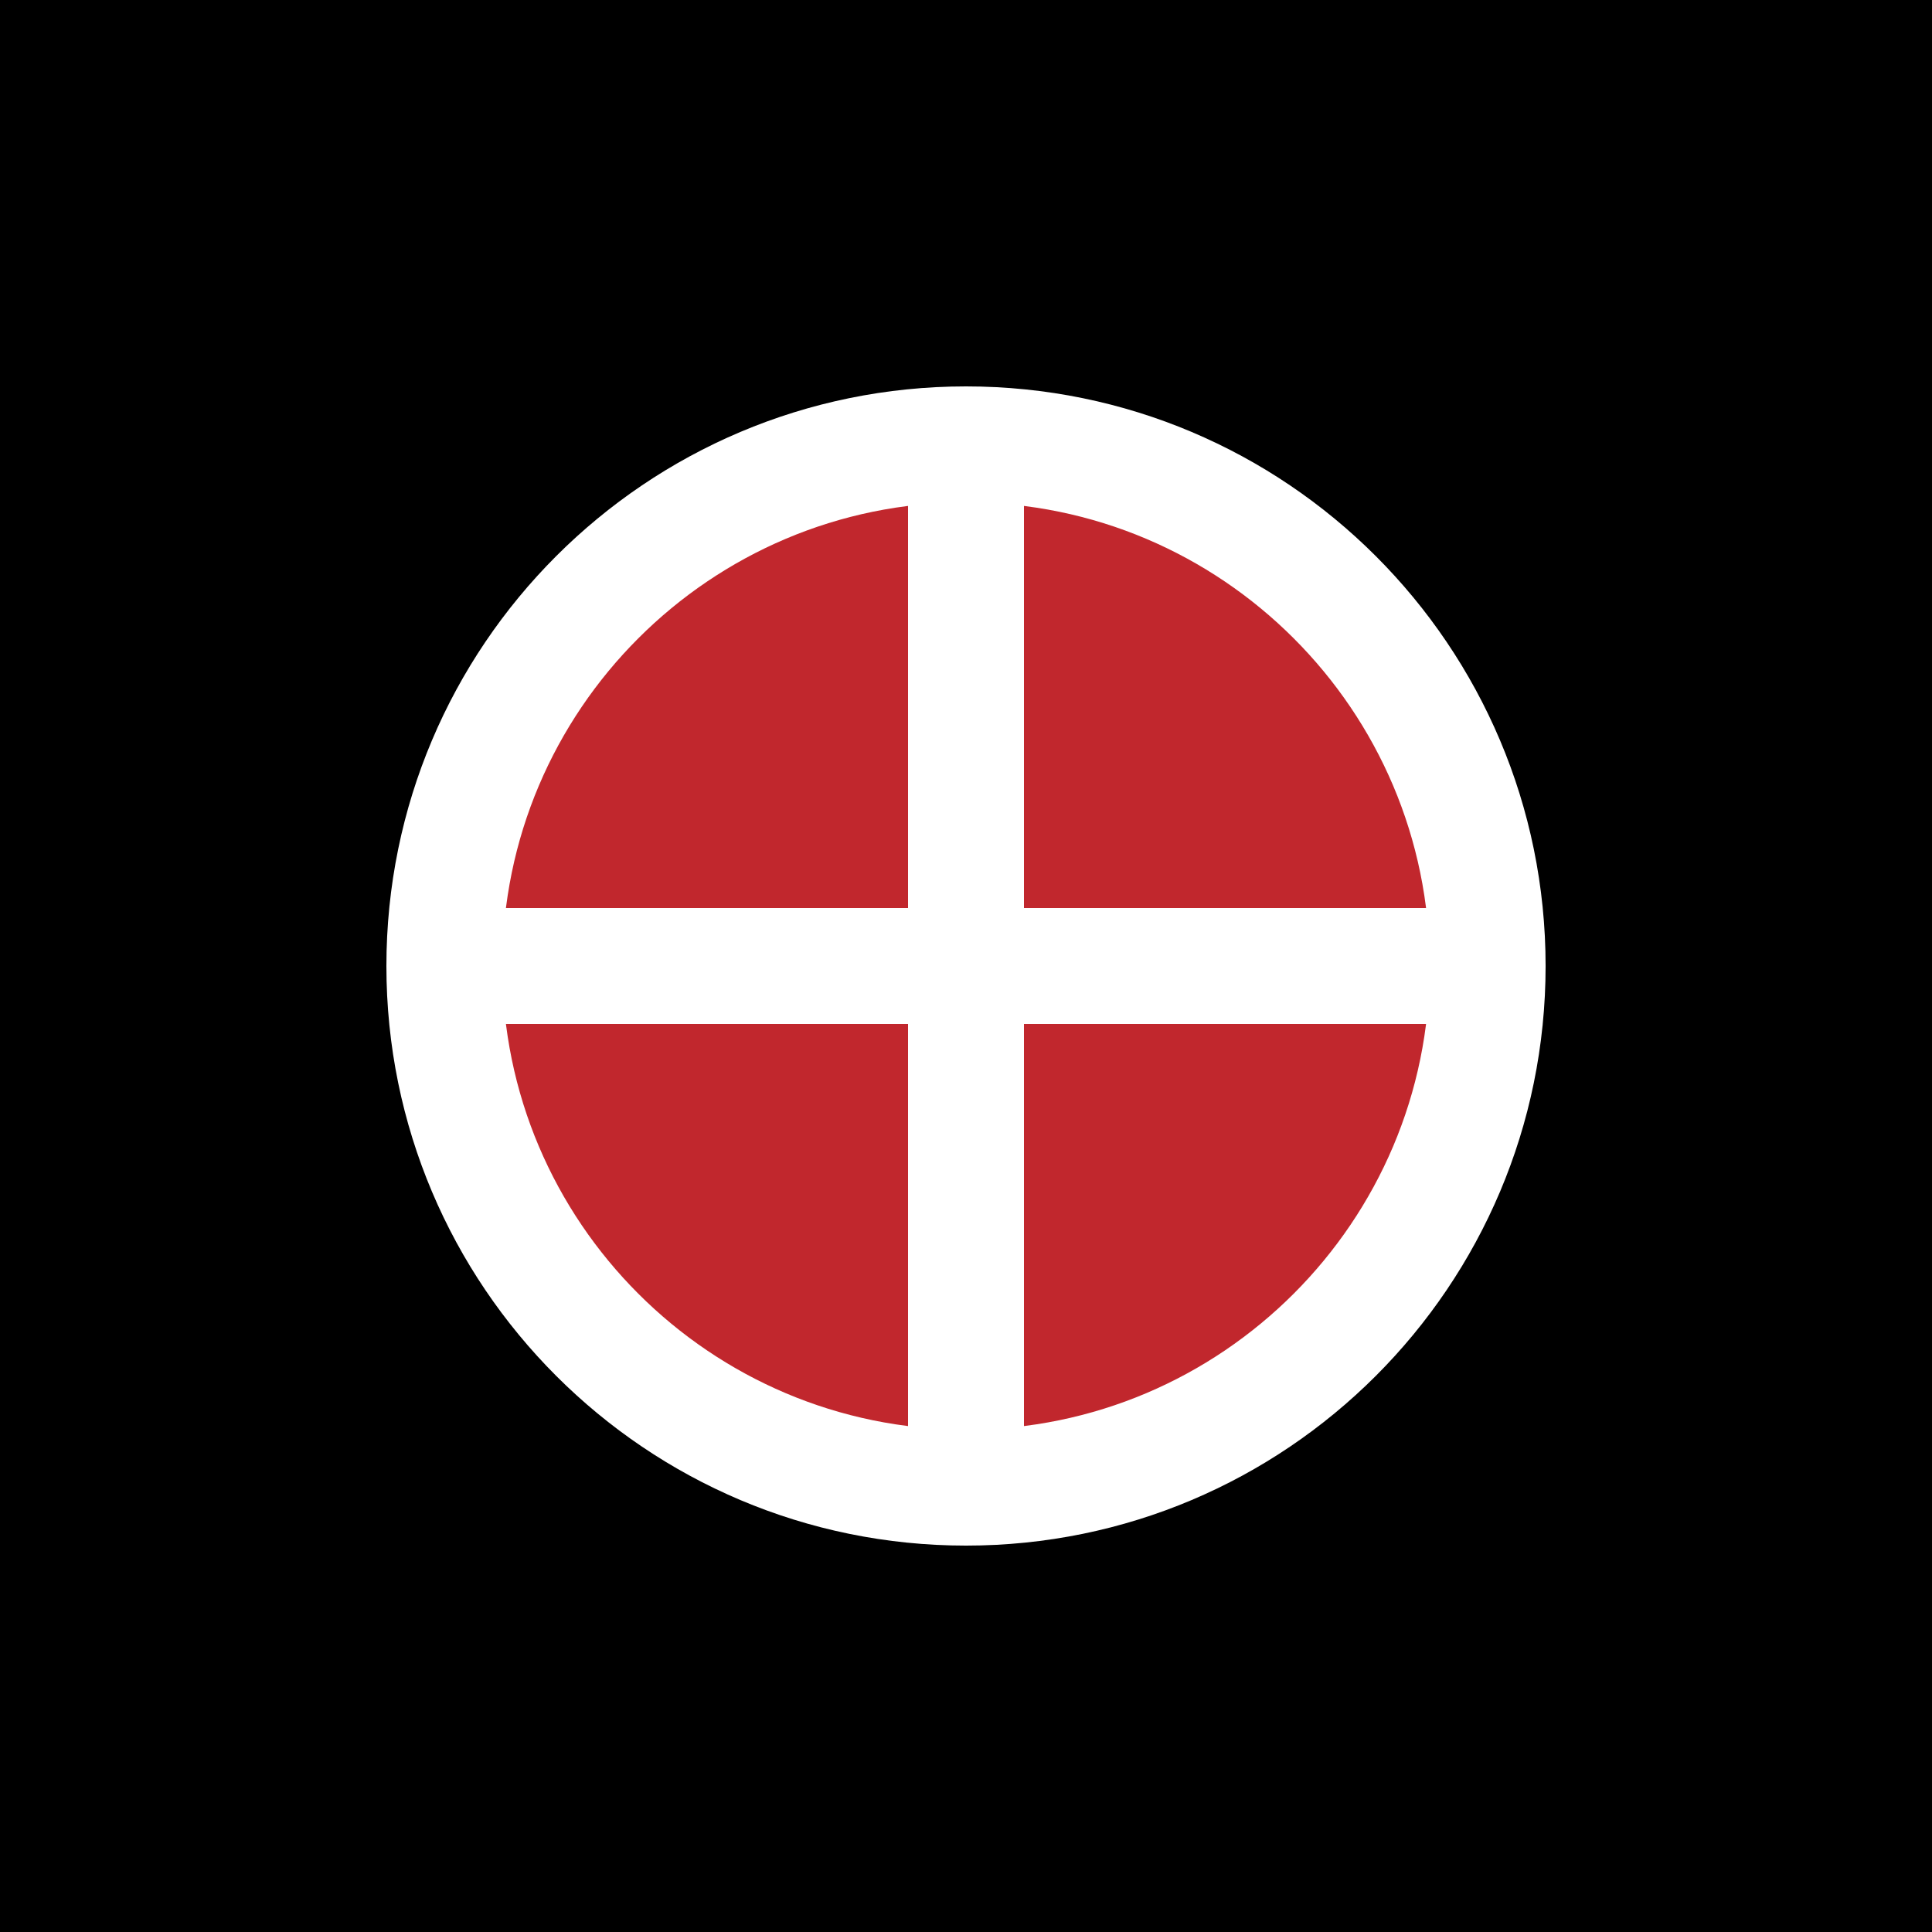 <?xml version="1.0" encoding="UTF-8"?>
<svg id="Layer_1" data-name="Layer 1" xmlns="http://www.w3.org/2000/svg" viewBox="0 0 100 100">
  <defs>
    <style>
      .cls-1 {
        fill: #fff;
      }

      .cls-2 {
        fill: #c1272d;
      }

      .cls-3 {
        fill: none;
        stroke: #fff;
        stroke-miterlimit: 10;
        stroke-width: 6px;
      }
    </style>
  </defs>
  <rect x="0" y="0" width="100" height="100"/>
  <g>
    <circle class="cls-2" cx="50" cy="50" r="27"/>
    <path class="cls-1" d="M50,26c13.23,0,24,10.77,24,24s-10.77,24-24,24-24-10.77-24-24,10.77-24,24-24m0-6c-16.57,0-30,13.43-30,30s13.43,30,30,30,30-13.43,30-30-13.43-30-30-30h0Z"/>
  </g>
  <line class="cls-3" x1="50" y1="25" x2="50" y2="75"/>
  <line class="cls-3" x1="25" y1="50" x2="75" y2="50"/>
</svg>